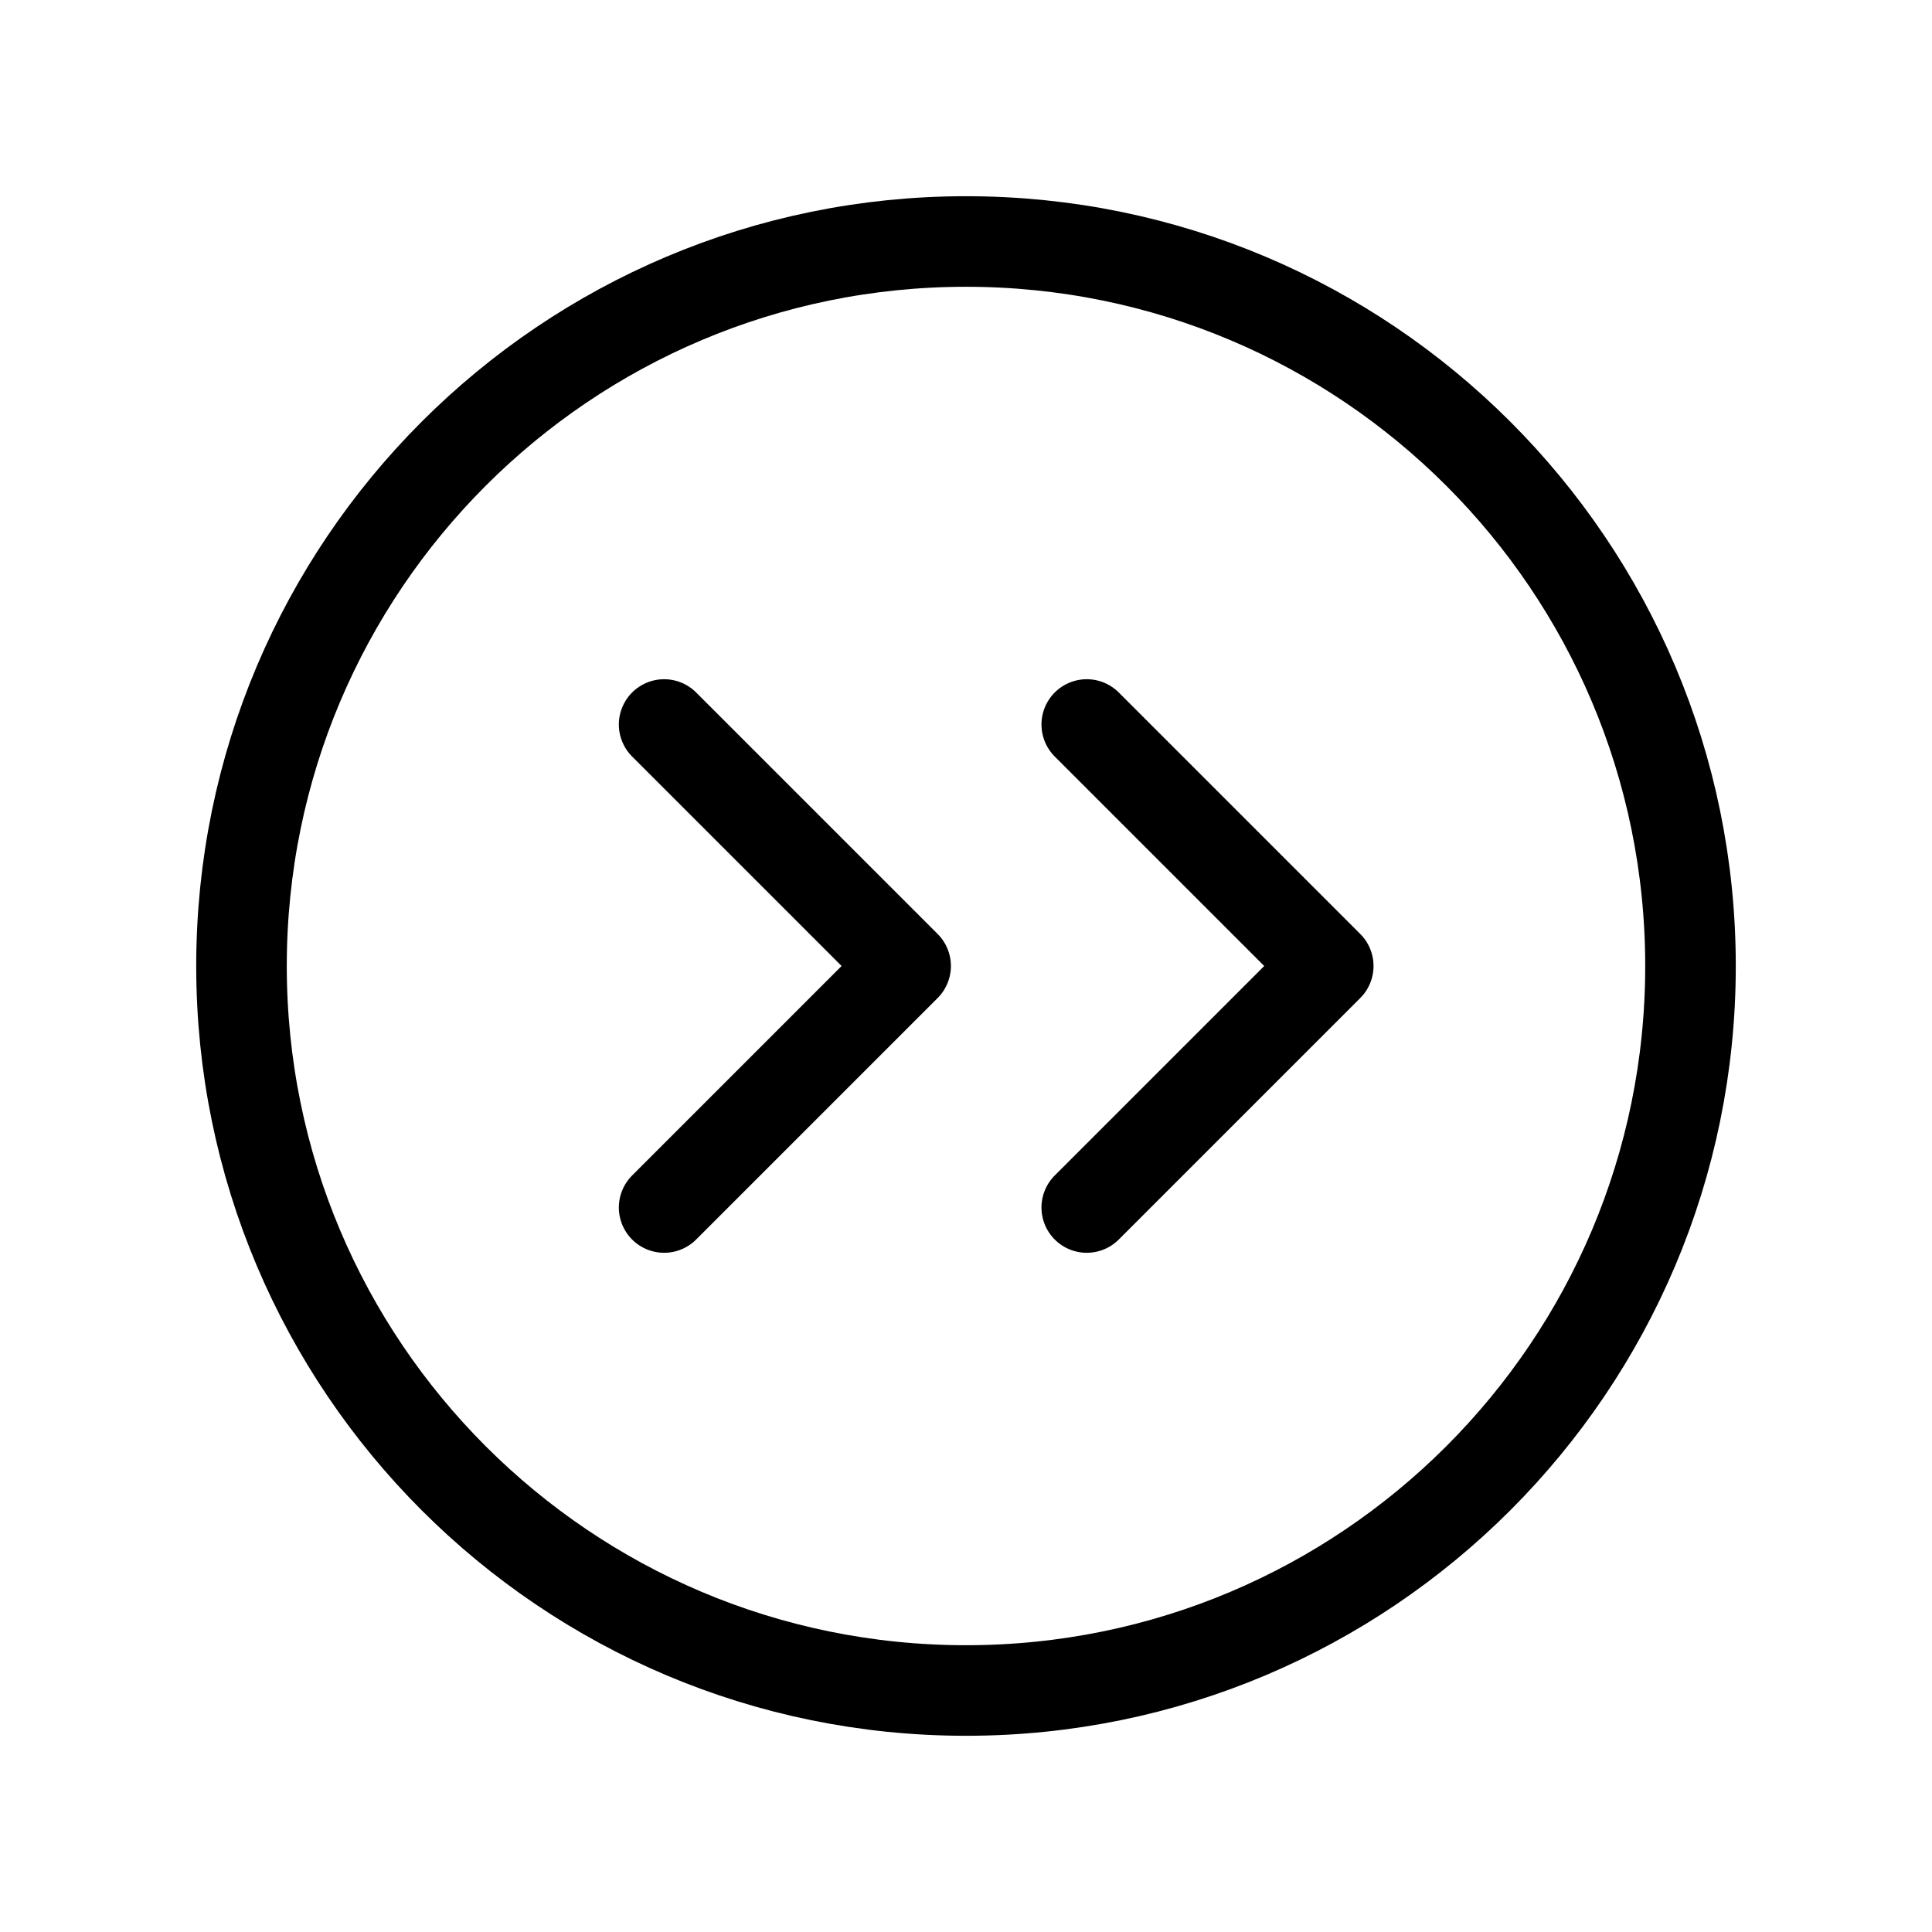 <svg width="32" height="32" viewBox="0 0 32 32" fill="none" xmlns="http://www.w3.org/2000/svg">
<path d="M16 28C22.627 28 28 22.627 28 16C28 9.373 22.627 4 16 4C9.373 4 4 9.373 4 16C4 22.627 9.373 28 16 28Z" stroke="black" stroke-width="1.5" stroke-linecap="round" stroke-linejoin="round"/>
<path d="M11 20L15 16L11 12" stroke="black" stroke-width="1.5" stroke-linecap="round" stroke-linejoin="round"/>
<path d="M18 20L22 16L18 12" stroke="black" stroke-width="1.5" stroke-linecap="round" stroke-linejoin="round"/>
</svg>
